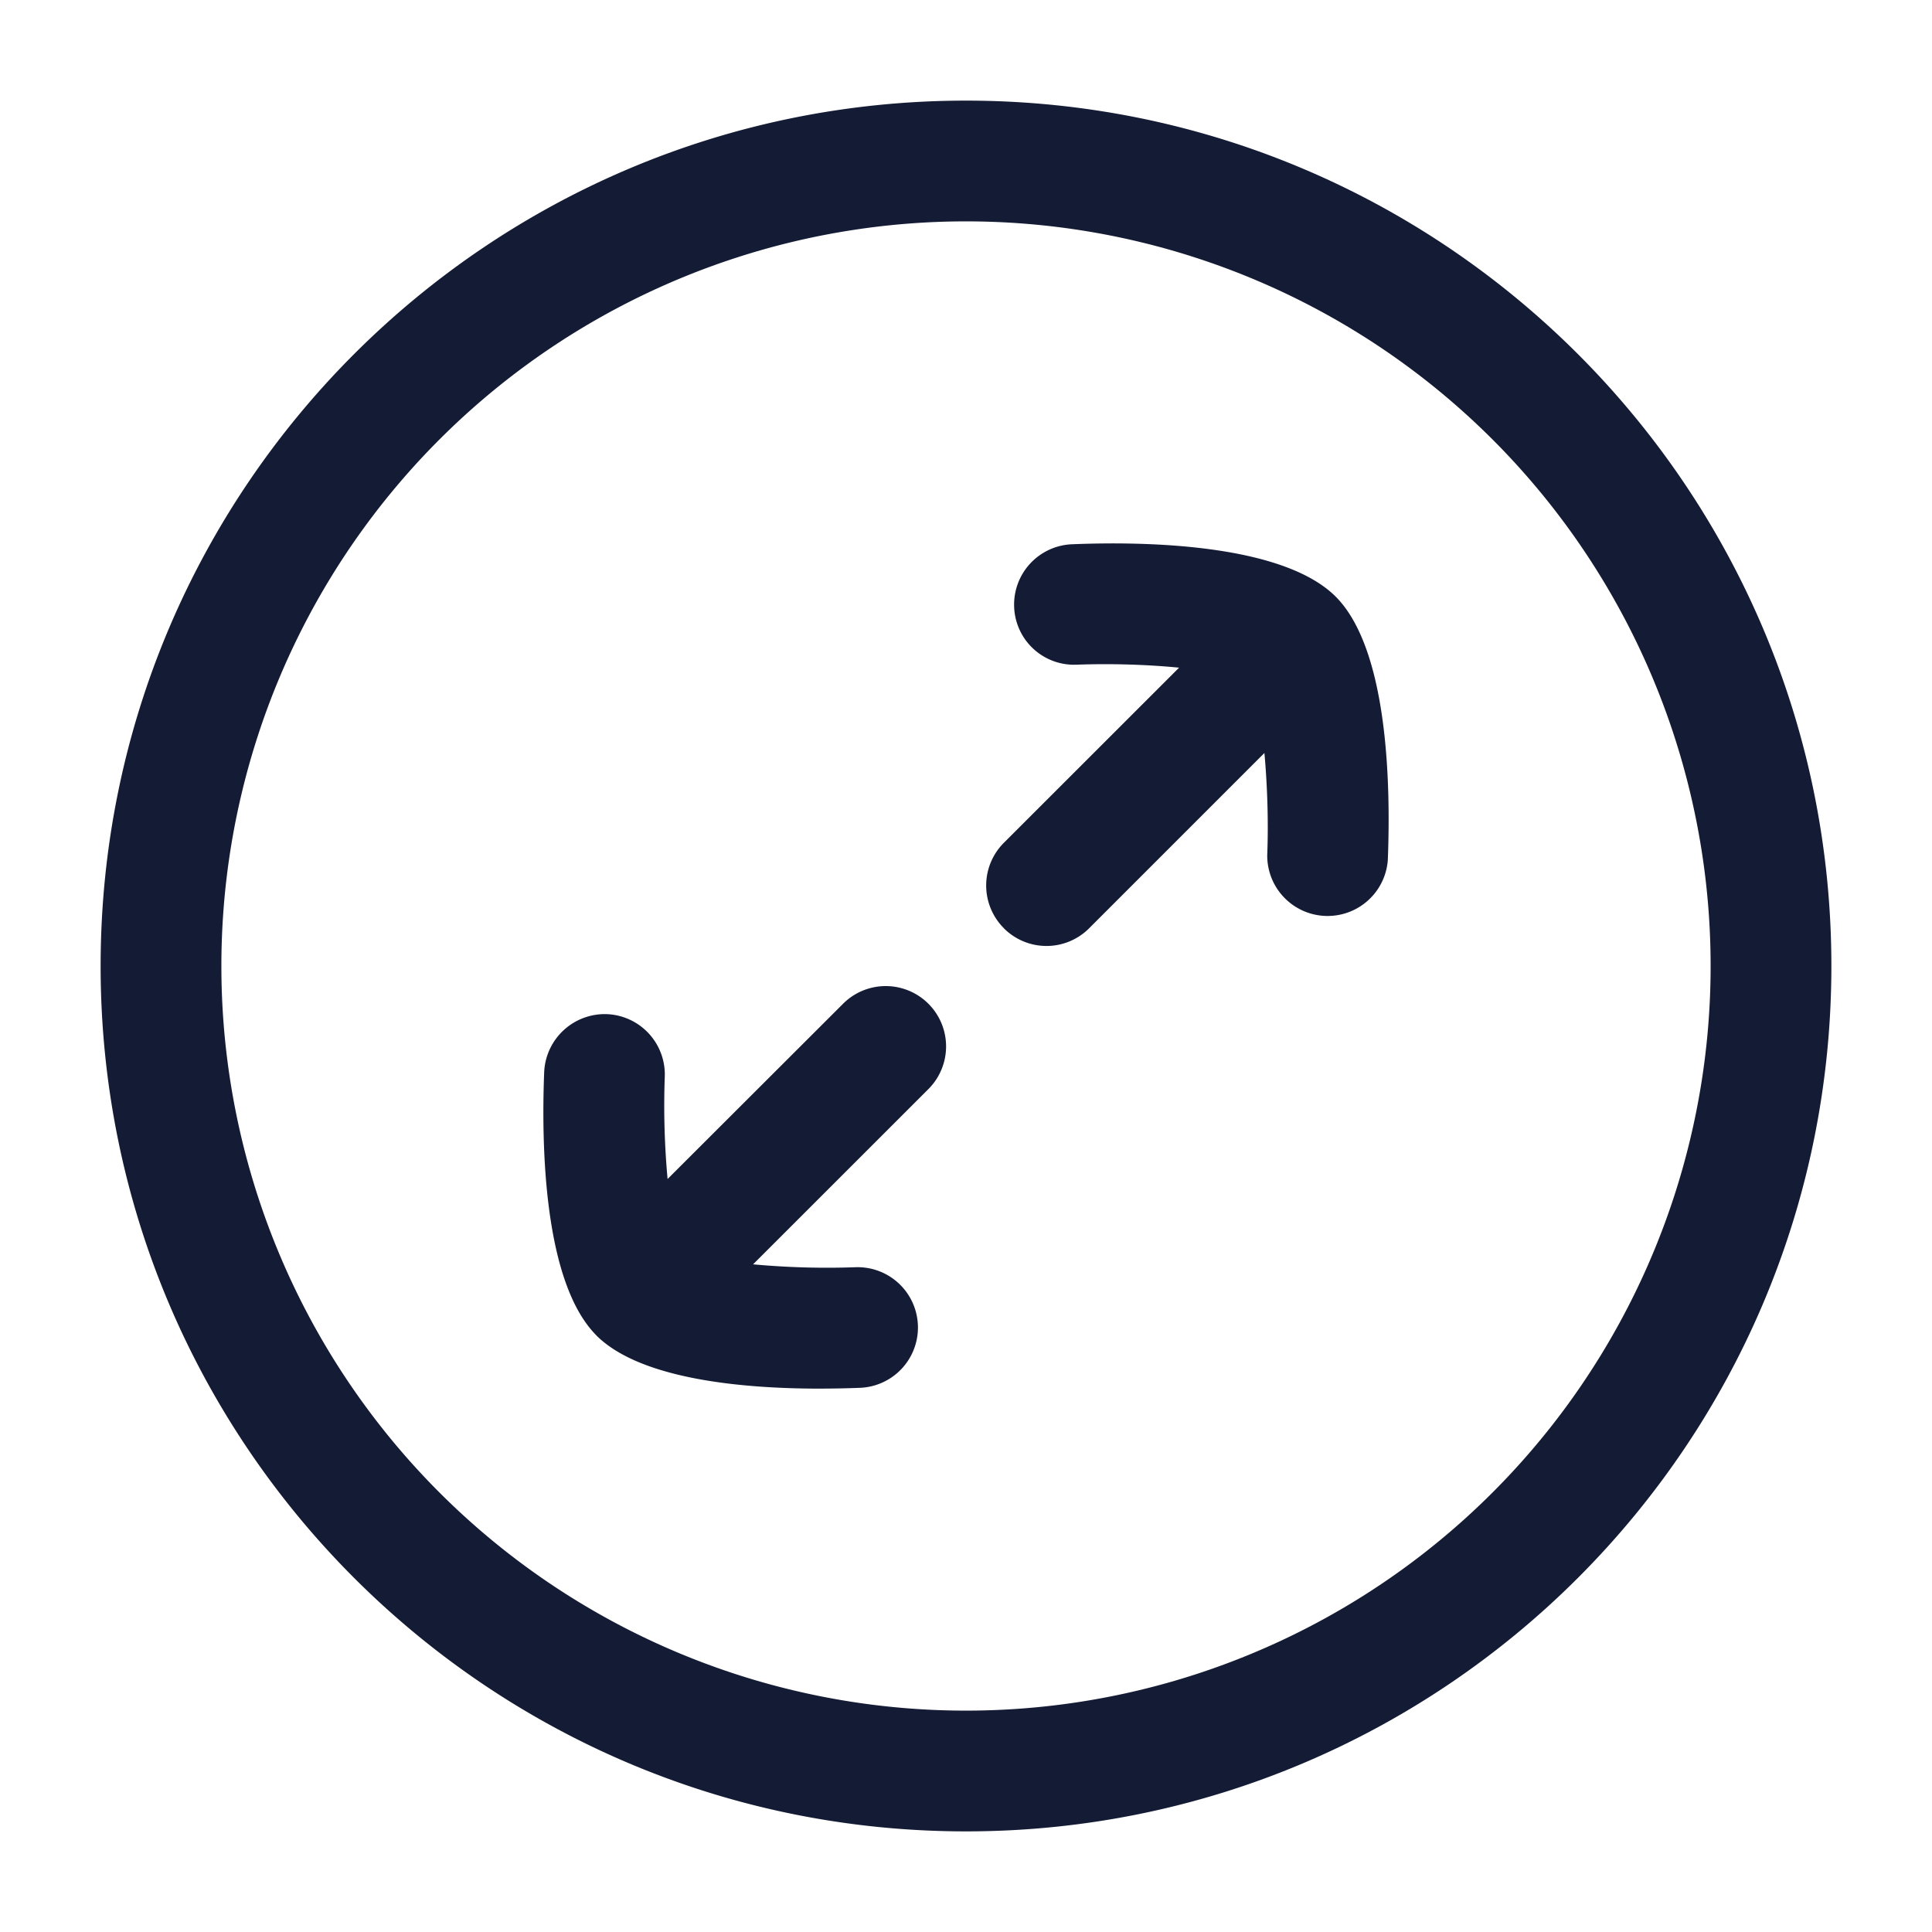 <svg xmlns="http://www.w3.org/2000/svg" width="24" height="24" fill="none"><path fill="#141B34" fill-rule="evenodd" d="M2.75 12a9.25 9.25 0 1 1 18.5 0 9.25 9.25 0 0 1-18.5 0M12 1.25C6.063 1.25 1.25 6.063 1.25 12S6.063 22.75 12 22.75 22.75 17.937 22.75 12 17.937 1.25 12 1.25M7.411 16.592c.55.545 1.821.658 2.772.658h.001q.271-.001.498-.01a.749.749 0 1 0-.057-1.498 10 10 0 0 1-1.27-.036l2.178-2.177a.749.749 0 1 0-1.06-1.06l-2.18 2.177a10 10 0 0 1-.035-1.27.75.75 0 0 0-.72-.778.754.754 0 0 0-.778.72c-.037.941-.001 2.618.648 3.27l.002.002zm5.059-5.061a.748.748 0 0 0 1.06 0l2.177-2.177c.035.386.052.84.035 1.269a.75.75 0 0 0 1.498.06c.037-.943.003-2.62-.648-3.272-.653-.65-2.331-.689-3.274-.65a.75.75 0 0 0-.72.776.745.745 0 0 0 .777.72c.43-.016.886-.001 1.272.037L12.47 10.47a.75.75 0 0 0 0 1.06" clip-rule="evenodd"/></svg>